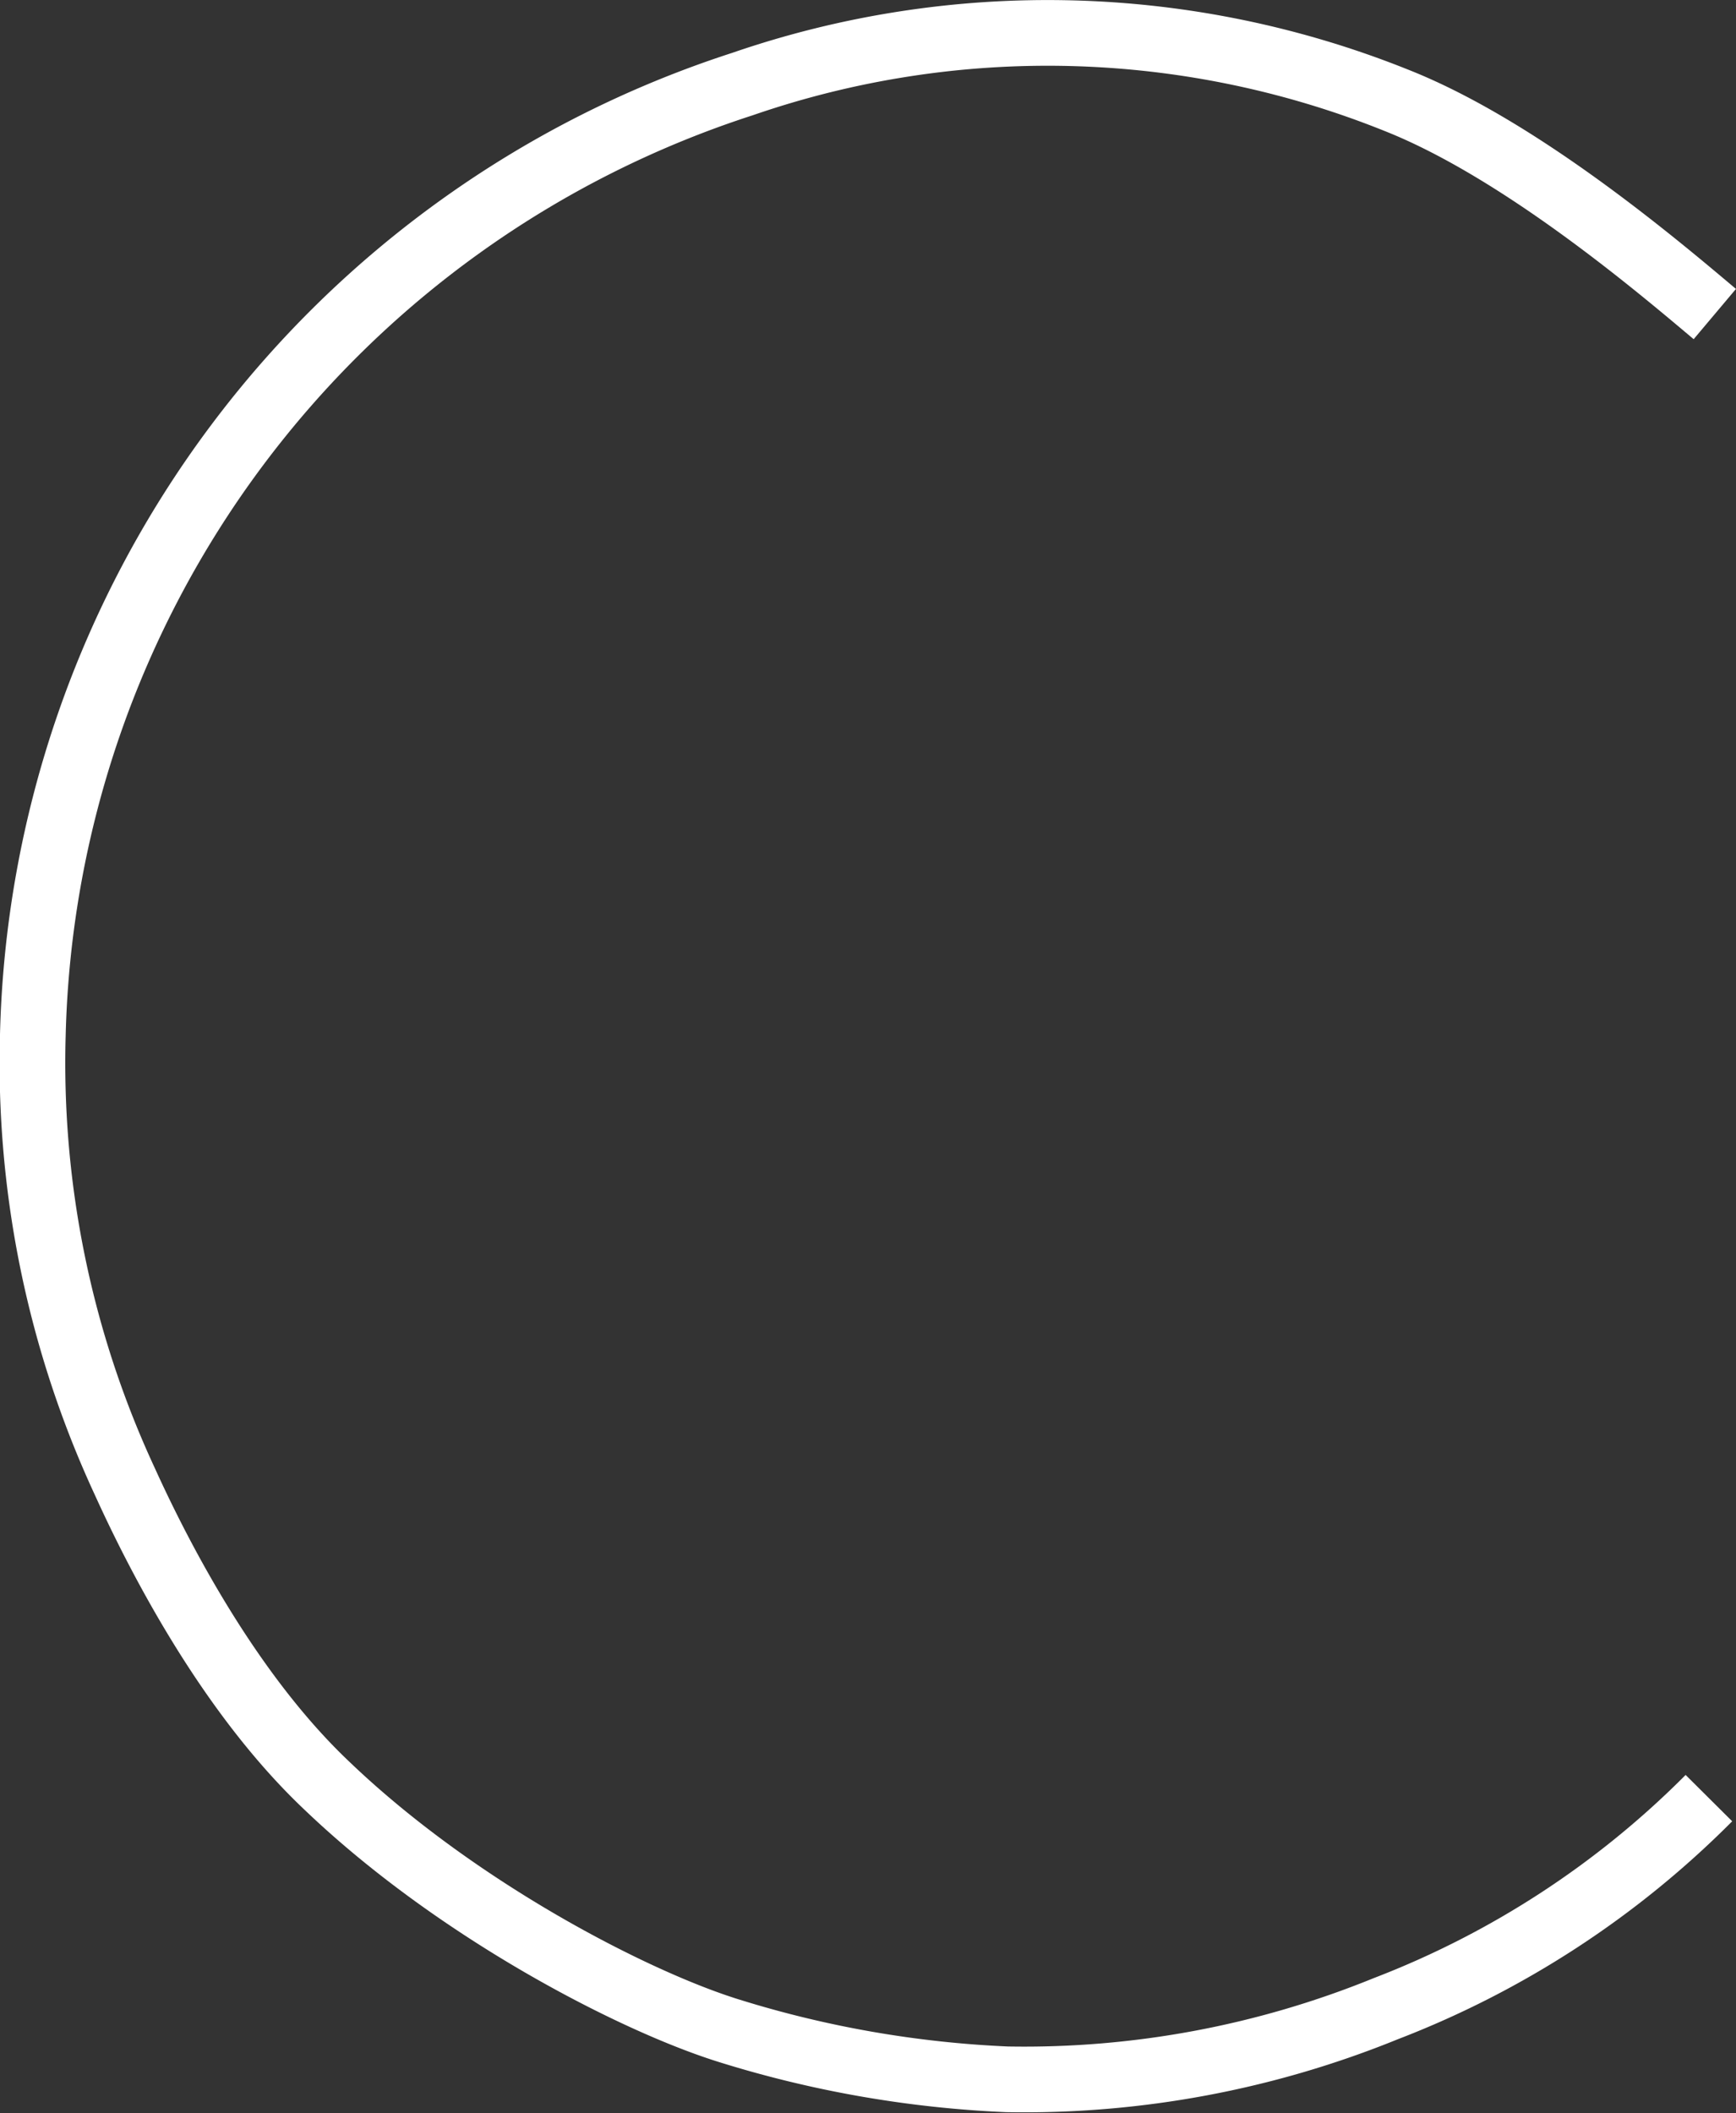 <svg xmlns="http://www.w3.org/2000/svg" viewBox="0 0 105.72 128.64"><rect x="0" y="0" width="105.72" height="128.64" fill="#333333" stroke="none"/><defs><style>.cls-1{fill:none;stroke:#fff;stroke-miterlimit:10;stroke-width:4px;}</style></defs><g id="Layer_2" data-name="Layer 2"><g id="over"><path class="cls-1" d="M104.43,19.12c-3.42-2.88-11.8-10-19.36-13a57,57,0,0,0-39.86-1A62.43,62.43,0,0,0,2,63,60.5,60.5,0,0,0,7.6,90.19c2.27,5,6.49,13,12.25,18.47,7.94,7.62,18.81,13.21,24.63,15a66.35,66.35,0,0,0,16.84,2.93,58.4,58.4,0,0,0,23.07-4.3,56.17,56.17,0,0,0,19.68-12.82"/></g></g></svg>